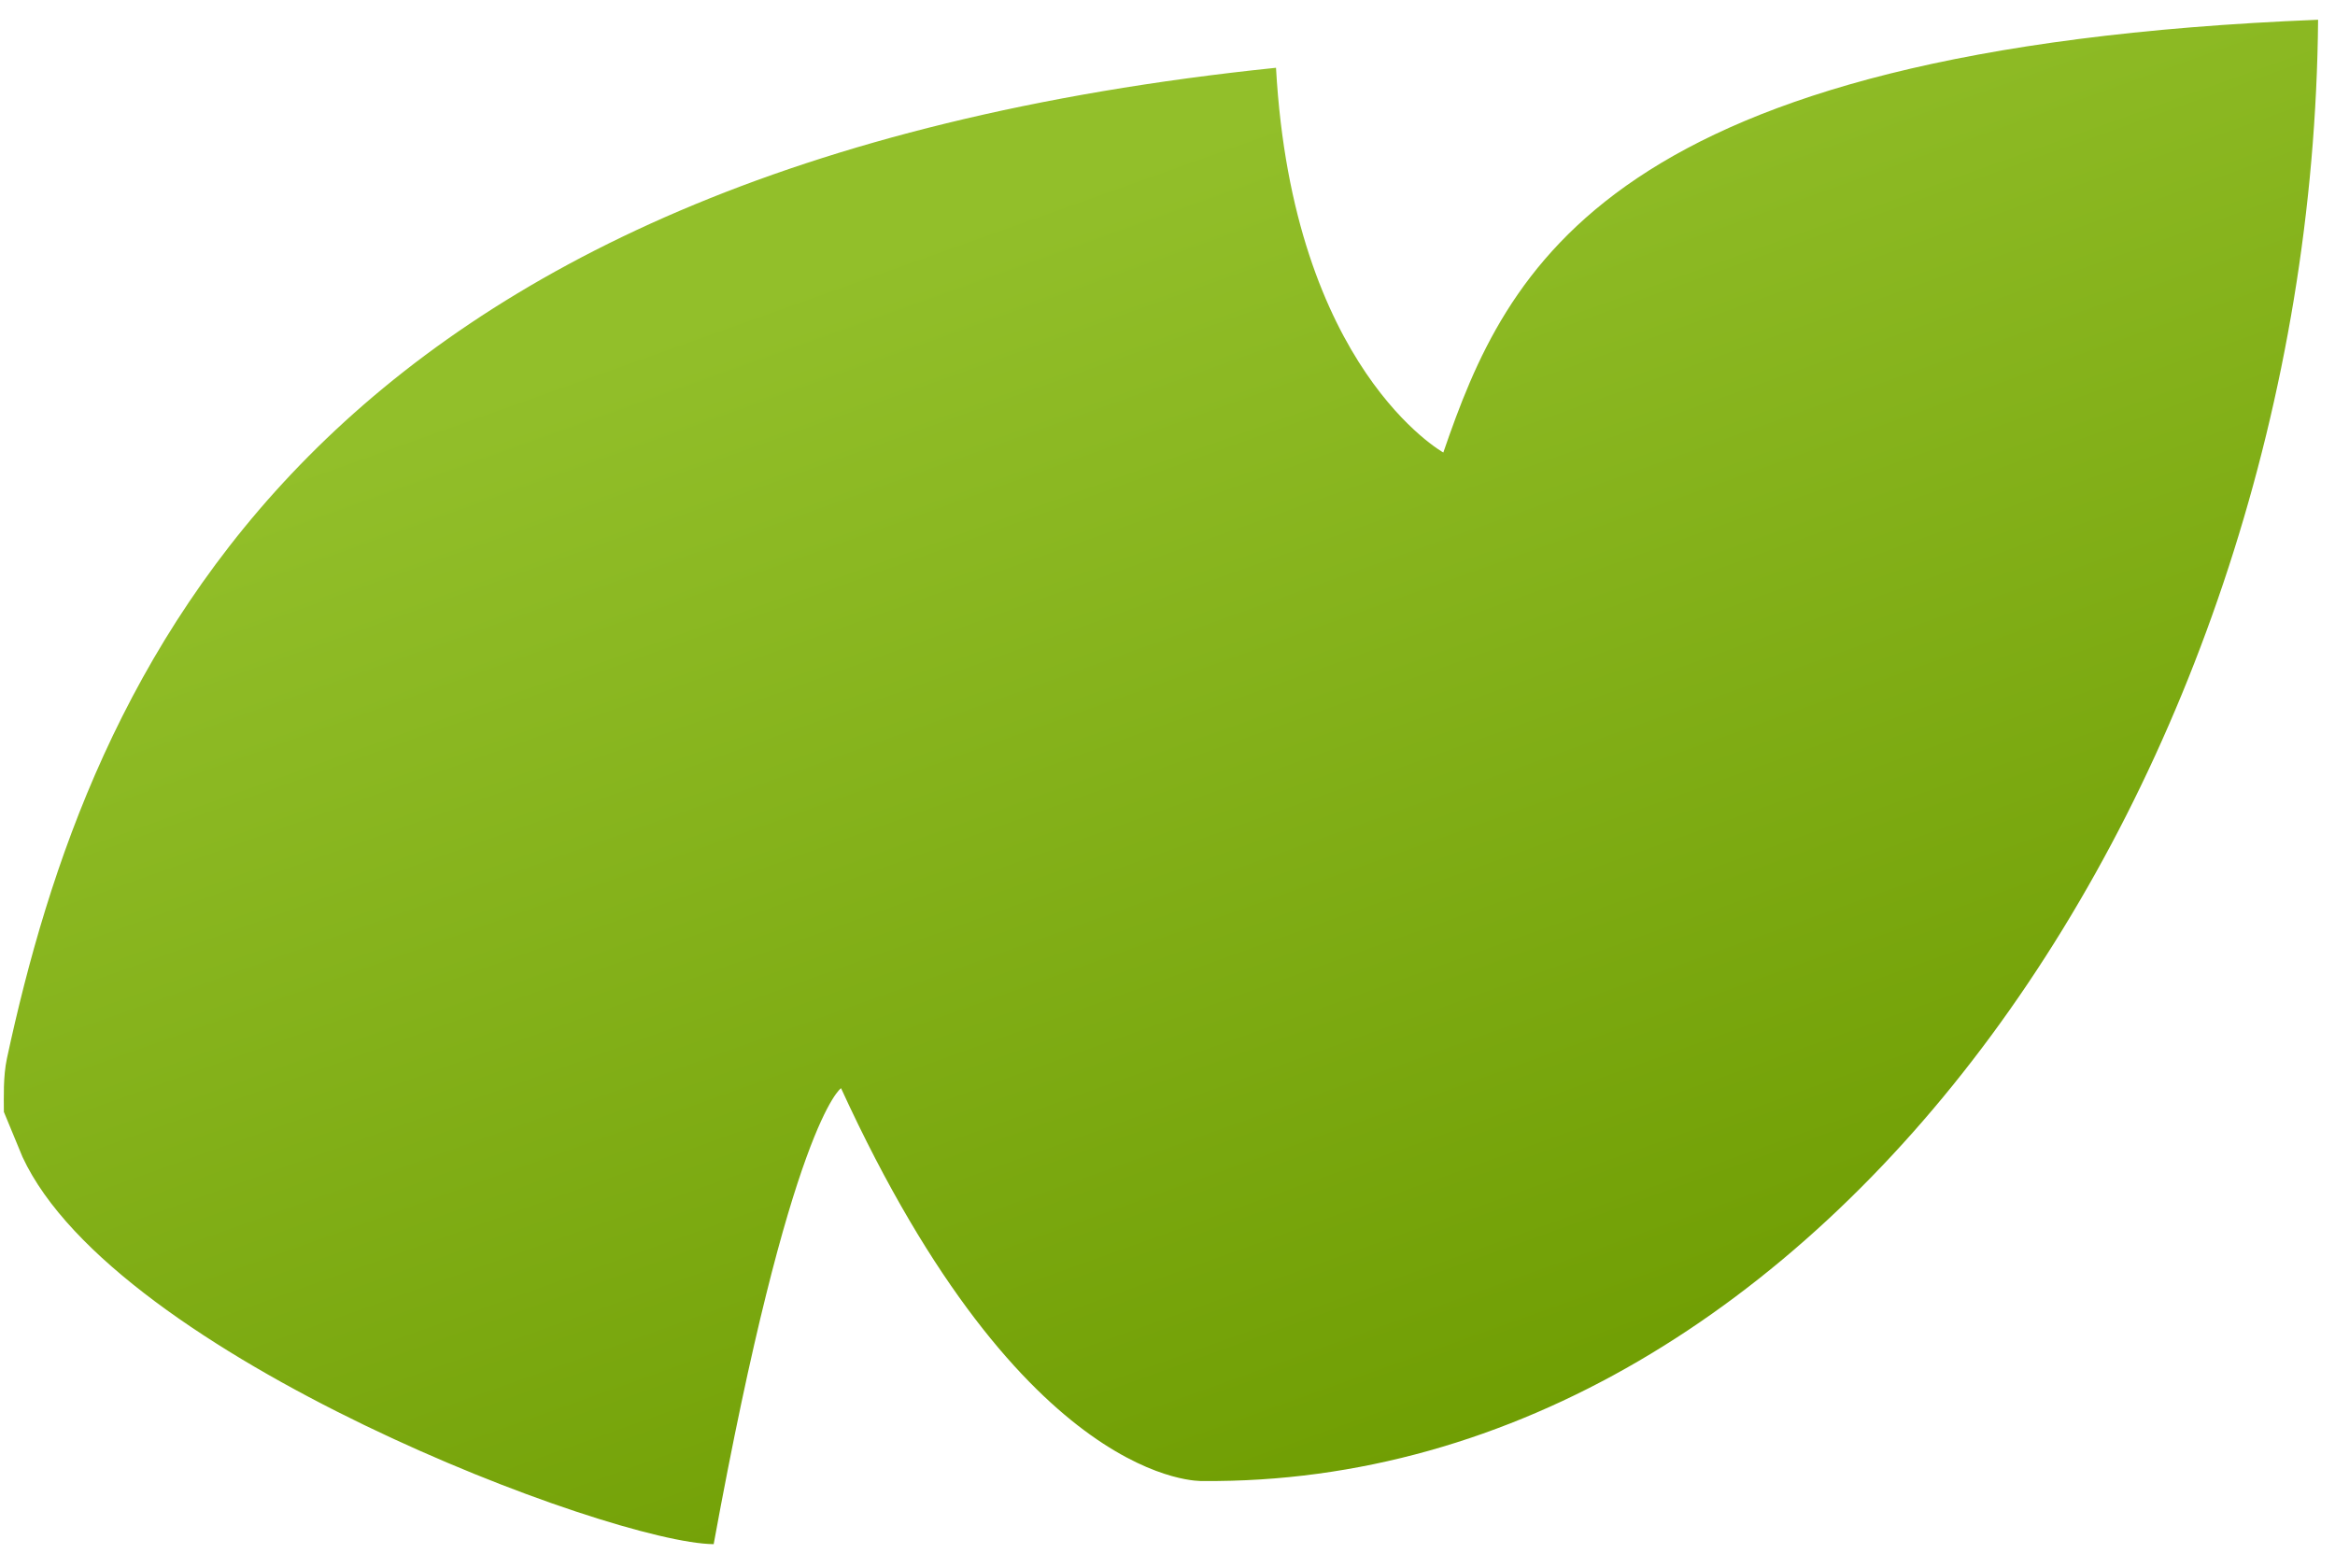 <svg width="70" height="47" viewBox="0 0 70 47" fill="none" xmlns="http://www.w3.org/2000/svg">
<path d="M38.253 2.032C38.755 11.059 43.269 13.567 43.269 13.567C45.159 8.07 48.141 1.45 69.493 0.592C69.299 23.224 54.708 44.564 36.051 44.404C36.051 44.404 30.73 44.663 25.213 32.626C25.213 32.626 23.708 33.629 21.395 46.297C18.316 46.271 3.45 40.672 0.674 34.687L0.116 33.337C0.116 32.914 0.091 32.281 0.207 31.738C2.696 20.165 9.164 5.041 38.253 2.032Z" fill="url(#paint0_linear)"/>
<defs>
<linearGradient id="paint0_linear" x1="29.374" y1="6.518" x2="43.919" y2="47.144" gradientUnits="userSpaceOnUse">
<stop stop-color="#92BF2A"/>
<stop offset="1" stop-color="#6D9B00"/>
</linearGradient>
</defs>
</svg>
